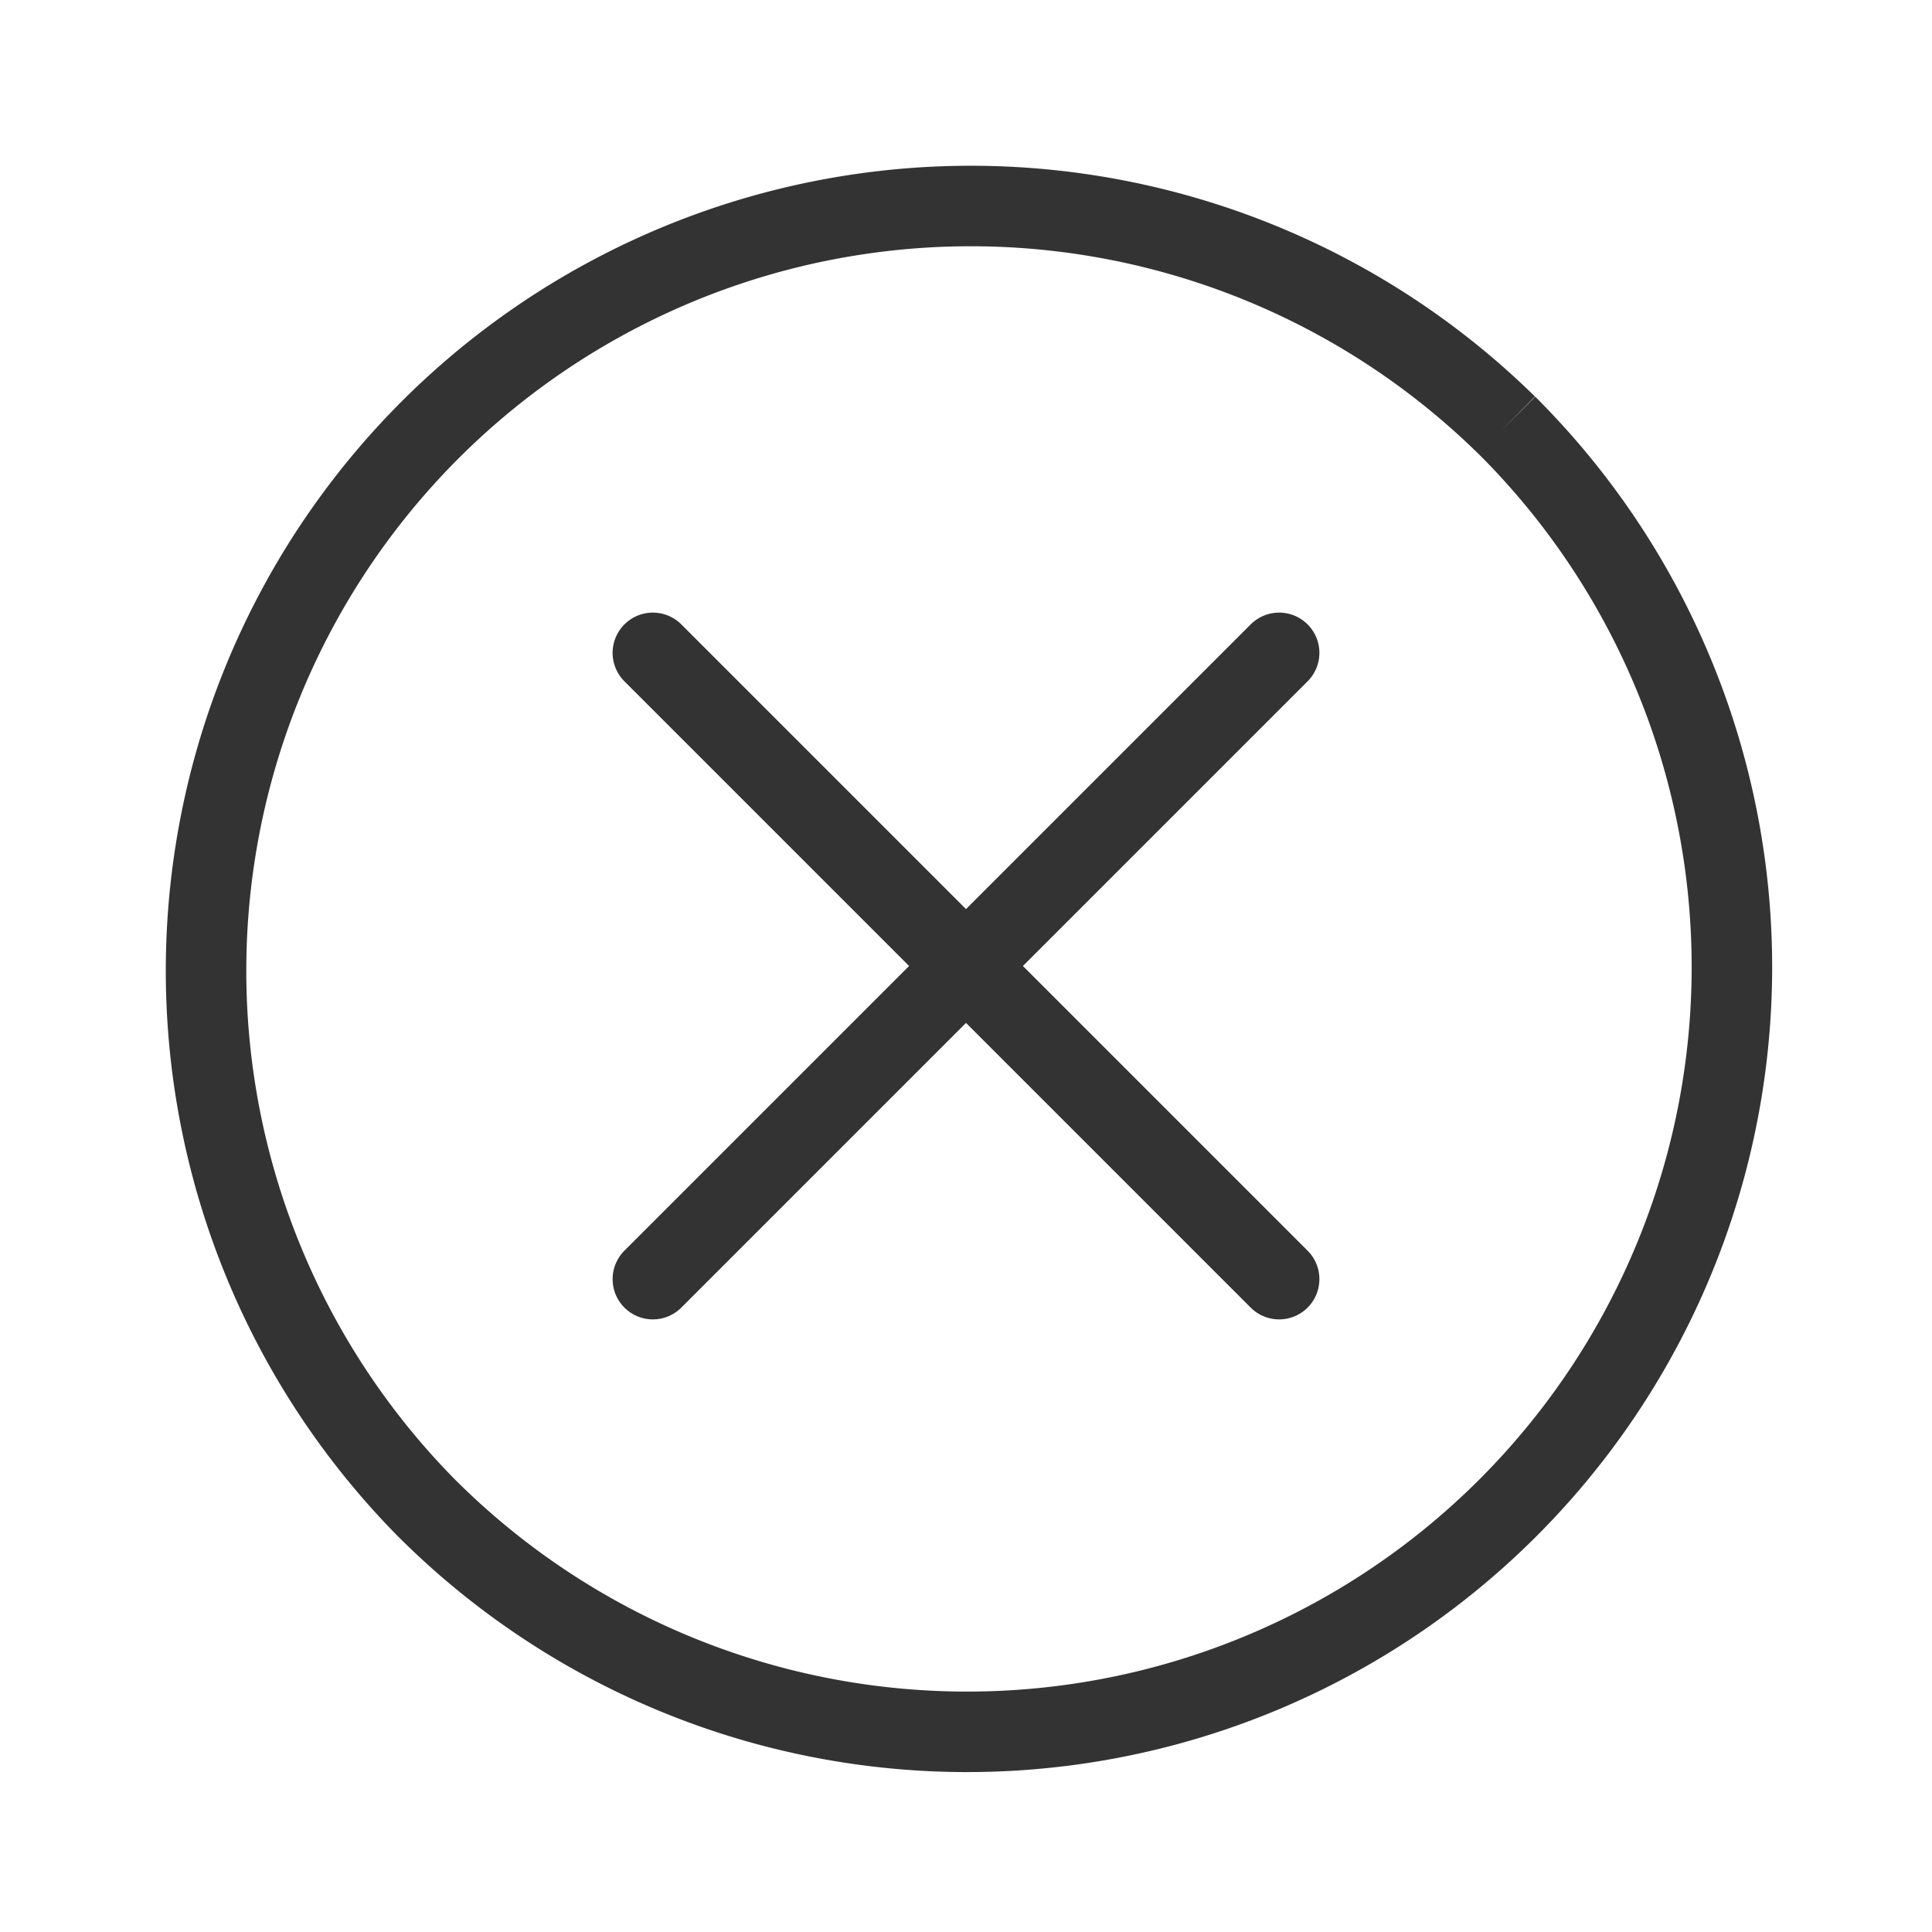 <svg xmlns="http://www.w3.org/2000/svg" width="24" height="24" viewBox="0 0 24 24">
    <g fill="none" fill-rule="evenodd">
        <path fill="#D8D8D8" fill-opacity="0" d="M0 0h24v24H0z"/>
        <path stroke="#333" d="M18.718 5.282A9.5 9.5 0 1 1 5.283 18.717 9.5 9.5 0 0 1 18.717 5.282"/>
        <path stroke="#333" stroke-linecap="round" d="M8.11 15.89l7.78-7.78M8.11 8.11l7.78 7.78"/>
    </g>
</svg>
